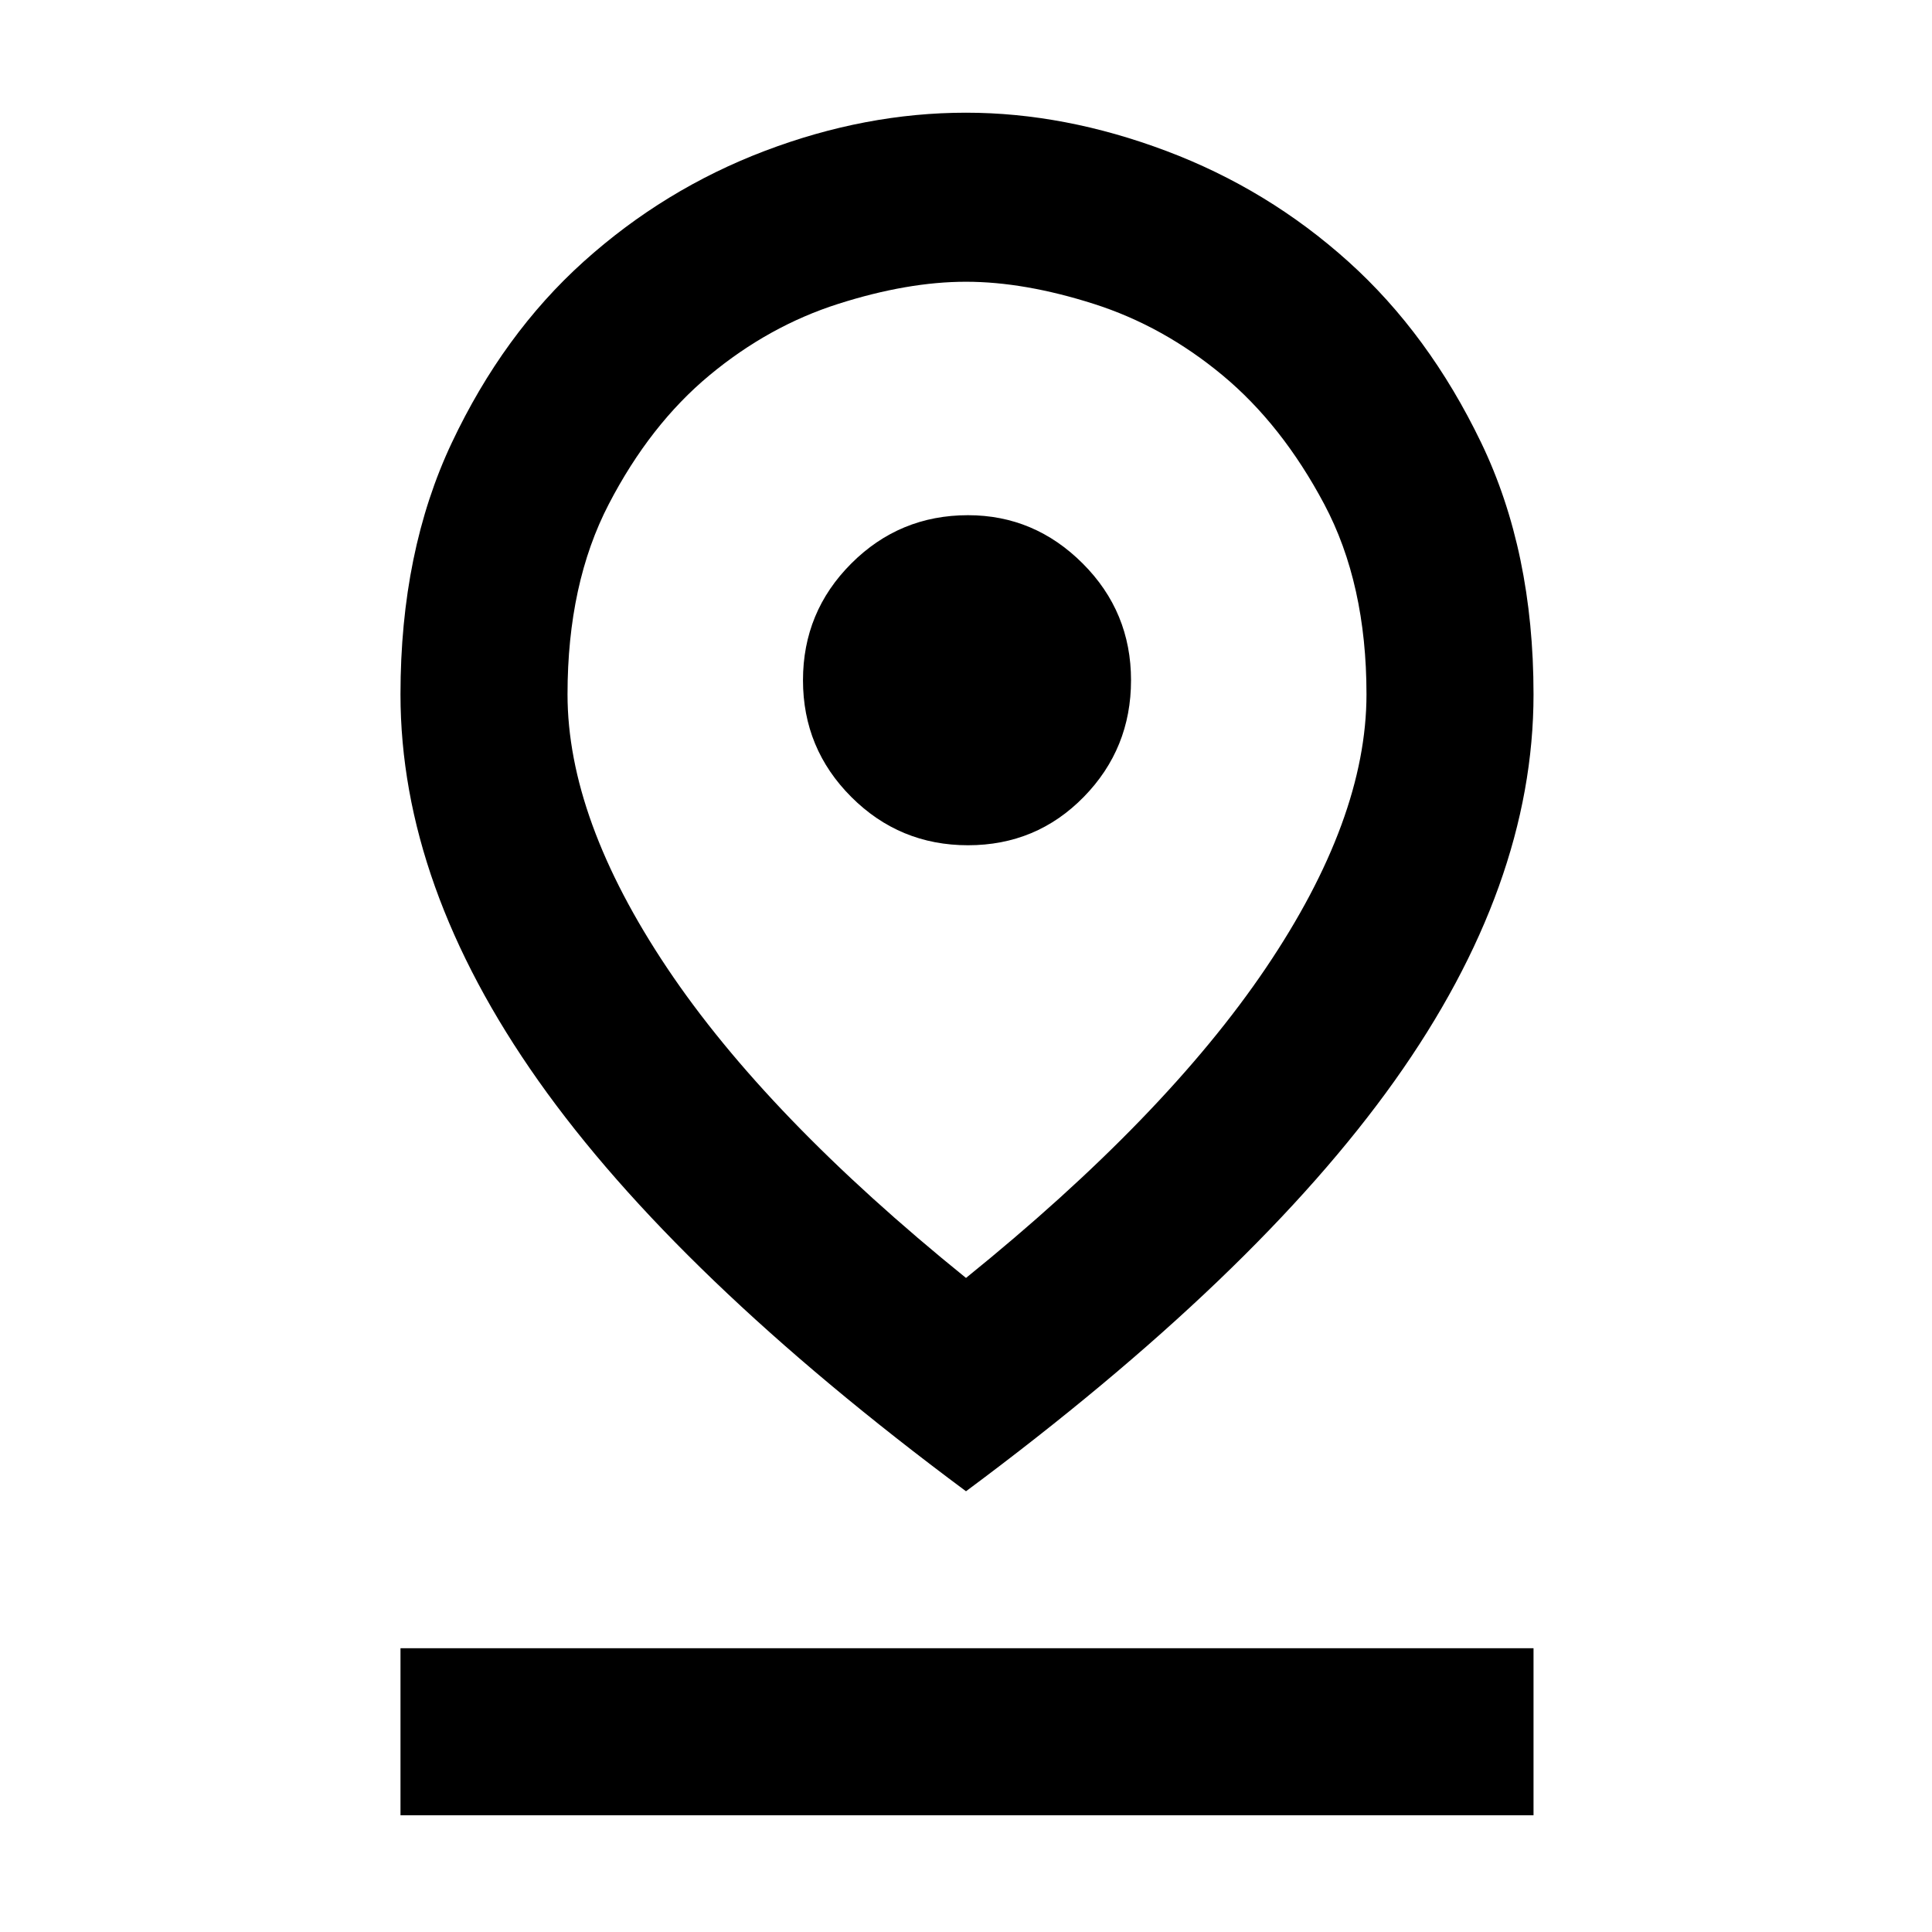 <svg xmlns="http://www.w3.org/2000/svg" height="48" width="48"><path d="M24 31.75q4.95-4 7.45-7.7t2.5-6.8q0-2.75-1.05-4.725-1.05-1.975-2.525-3.2Q28.9 8.1 27.175 7.55 25.45 7 24 7q-1.45 0-3.175.55-1.725.55-3.2 1.775-1.475 1.225-2.5 3.2T14.1 17.25q0 3.1 2.475 6.8 2.475 3.7 7.425 7.7Zm0 5.3q-7.2-5.35-10.625-10.2t-3.425-9.6q0-3.55 1.275-6.25T14.5 6.5q2-1.8 4.5-2.75t5-.95q2.45 0 4.975.95Q31.5 4.7 33.5 6.5q2 1.8 3.3 4.5 1.3 2.7 1.3 6.25 0 4.75-3.45 9.6T24 37.05ZM24.05 21q1.7 0 2.875-1.2t1.175-2.9q0-1.7-1.2-2.9t-2.85-1.2q-1.7 0-2.9 1.2t-1.2 2.9q0 1.7 1.2 2.9t2.9 1.2ZM9.95 45.1v-4.15H38.1v4.15ZM24 17.25Z"/></svg>